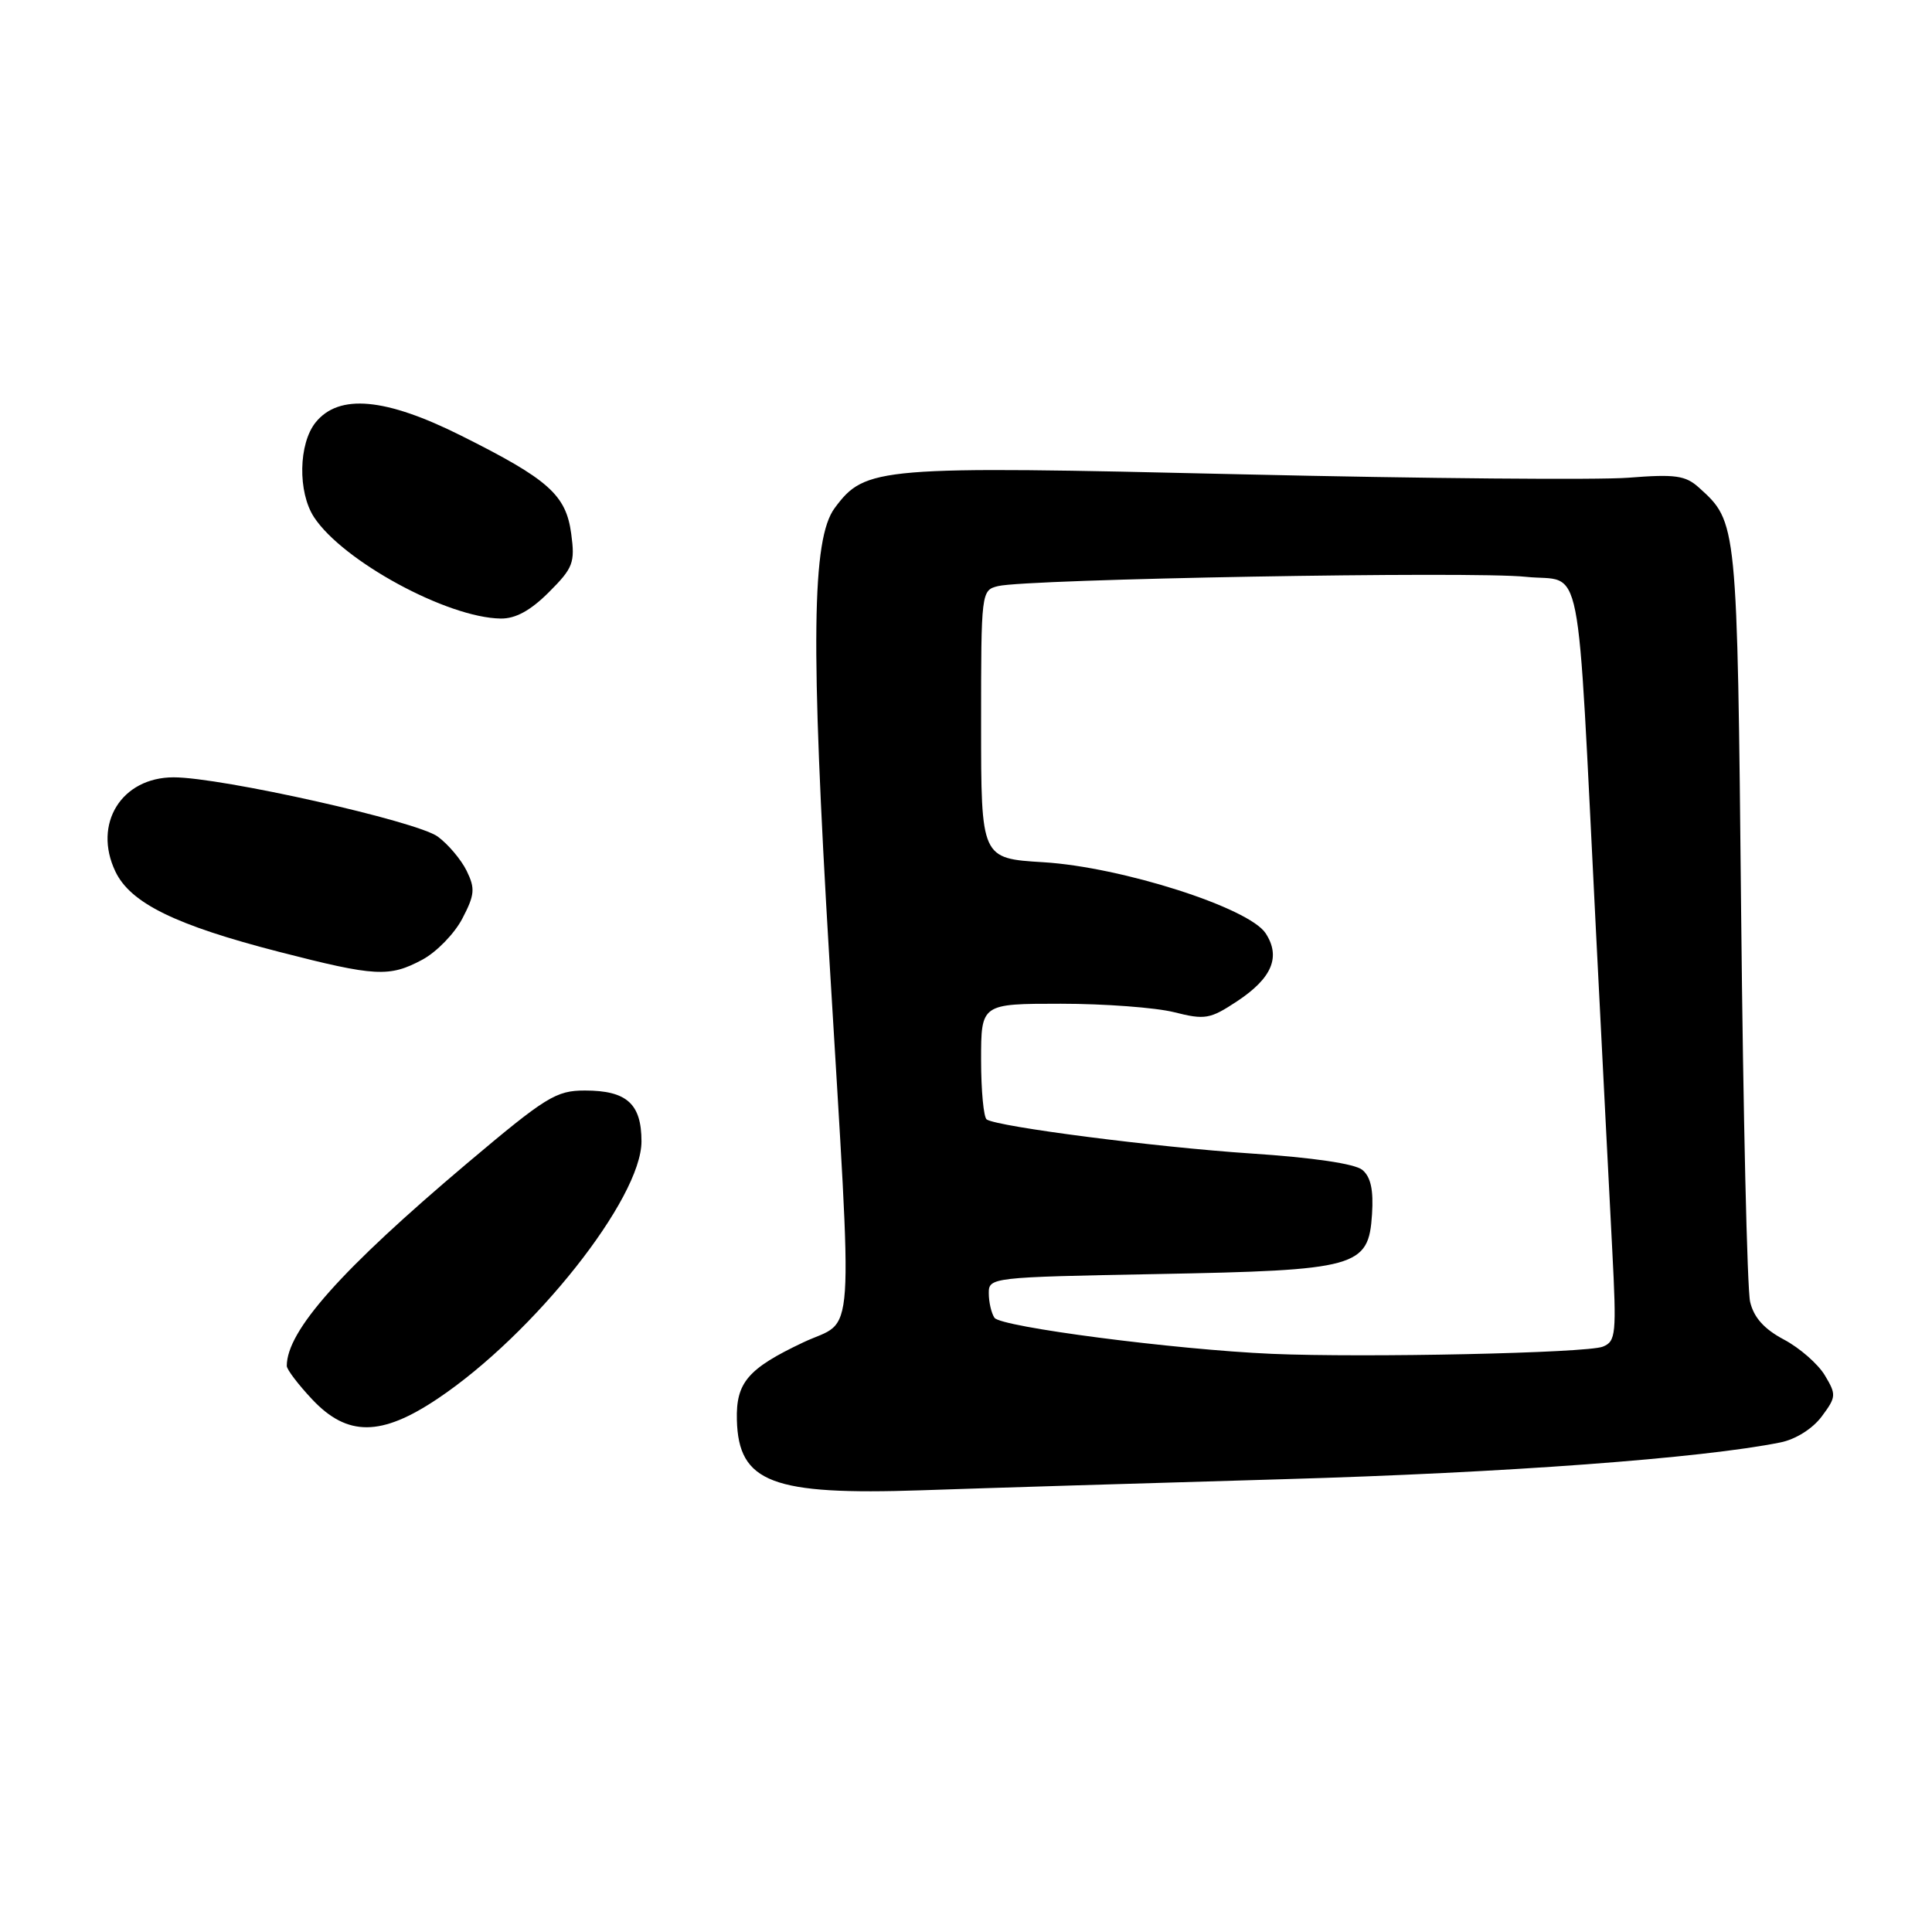<?xml version="1.0" encoding="UTF-8" standalone="no"?>
<!DOCTYPE svg PUBLIC "-//W3C//DTD SVG 1.1//EN" "http://www.w3.org/Graphics/SVG/1.1/DTD/svg11.dtd" >
<svg xmlns="http://www.w3.org/2000/svg" xmlns:xlink="http://www.w3.org/1999/xlink" version="1.1" viewBox="0 0 256 256">
 <g >
 <path fill="currentColor"
d=" M 170.11 196.00 C 199.57 195.15 225.48 193.23 235.91 191.13 C 237.92 190.73 240.17 189.32 241.38 187.70 C 243.32 185.10 243.34 184.80 241.79 182.22 C 240.89 180.73 238.46 178.60 236.38 177.50 C 233.76 176.11 232.39 174.58 231.90 172.50 C 231.51 170.85 230.98 147.64 230.71 120.92 C 230.19 69.02 230.21 69.21 225.12 64.61 C 223.34 63.00 221.99 62.81 215.77 63.30 C 211.77 63.61 188.70 63.41 164.50 62.85 C 116.22 61.72 114.66 61.85 110.60 67.32 C 107.57 71.40 107.40 85.29 109.89 127.00 C 113.04 179.85 113.40 174.58 106.42 177.88 C 99.09 181.35 97.51 183.20 97.64 188.16 C 97.86 196.46 102.29 198.14 122.11 197.47 C 130.15 197.19 151.75 196.53 170.11 196.00 Z  M 58.01 185.32 C 70.78 176.76 85.00 158.80 85.00 151.24 C 85.00 146.26 83.05 144.50 77.51 144.50 C 73.68 144.50 72.37 145.31 61.91 154.13 C 45.21 168.24 38.00 176.33 38.00 180.99 C 38.00 181.47 39.52 183.46 41.37 185.43 C 46.03 190.38 50.52 190.35 58.01 185.32 Z  M 55.97 127.16 C 57.85 126.15 60.24 123.69 61.27 121.70 C 62.91 118.56 62.98 117.73 61.83 115.38 C 61.10 113.90 59.38 111.86 58.00 110.85 C 55.22 108.81 29.31 103.00 23.01 103.00 C 16.09 103.00 12.28 109.17 15.29 115.48 C 17.29 119.67 23.22 122.58 37.00 126.13 C 49.76 129.41 51.58 129.51 55.97 127.16 Z  M 72.73 78.47 C 75.94 75.26 76.21 74.57 75.69 70.73 C 75.00 65.57 72.70 63.52 61.07 57.71 C 51.07 52.71 44.92 52.15 41.83 55.96 C 39.55 58.78 39.44 65.21 41.61 68.53 C 45.43 74.35 59.28 81.87 66.35 81.96 C 68.31 81.99 70.30 80.90 72.73 78.47 Z  M 168.50 179.39 C 155.67 178.83 132.57 175.83 131.77 174.61 C 131.36 174.00 131.02 172.54 131.02 171.37 C 131.00 169.27 131.34 169.23 153.25 168.82 C 179.91 168.32 181.34 167.92 181.80 160.90 C 182.01 157.67 181.63 155.94 180.52 155.02 C 179.54 154.20 173.95 153.38 165.72 152.84 C 153.16 152.00 132.36 149.33 130.75 148.34 C 130.34 148.09 130.00 144.53 130.00 140.44 C 130.00 133.00 130.00 133.00 140.56 133.00 C 146.36 133.00 153.12 133.51 155.57 134.12 C 159.68 135.16 160.34 135.04 163.94 132.66 C 168.56 129.60 169.74 126.78 167.70 123.66 C 165.48 120.27 148.60 114.88 138.25 114.25 C 130.00 113.75 130.00 113.75 130.00 95.98 C 130.00 78.39 130.02 78.21 132.25 77.66 C 136.11 76.72 195.14 75.67 202.17 76.43 C 209.89 77.25 208.87 72.10 211.48 123.50 C 212.32 140.00 213.28 158.94 213.63 165.59 C 214.21 176.81 214.12 177.74 212.38 178.44 C 210.27 179.29 180.80 179.92 168.50 179.39 Z "/>
</g>
</svg>